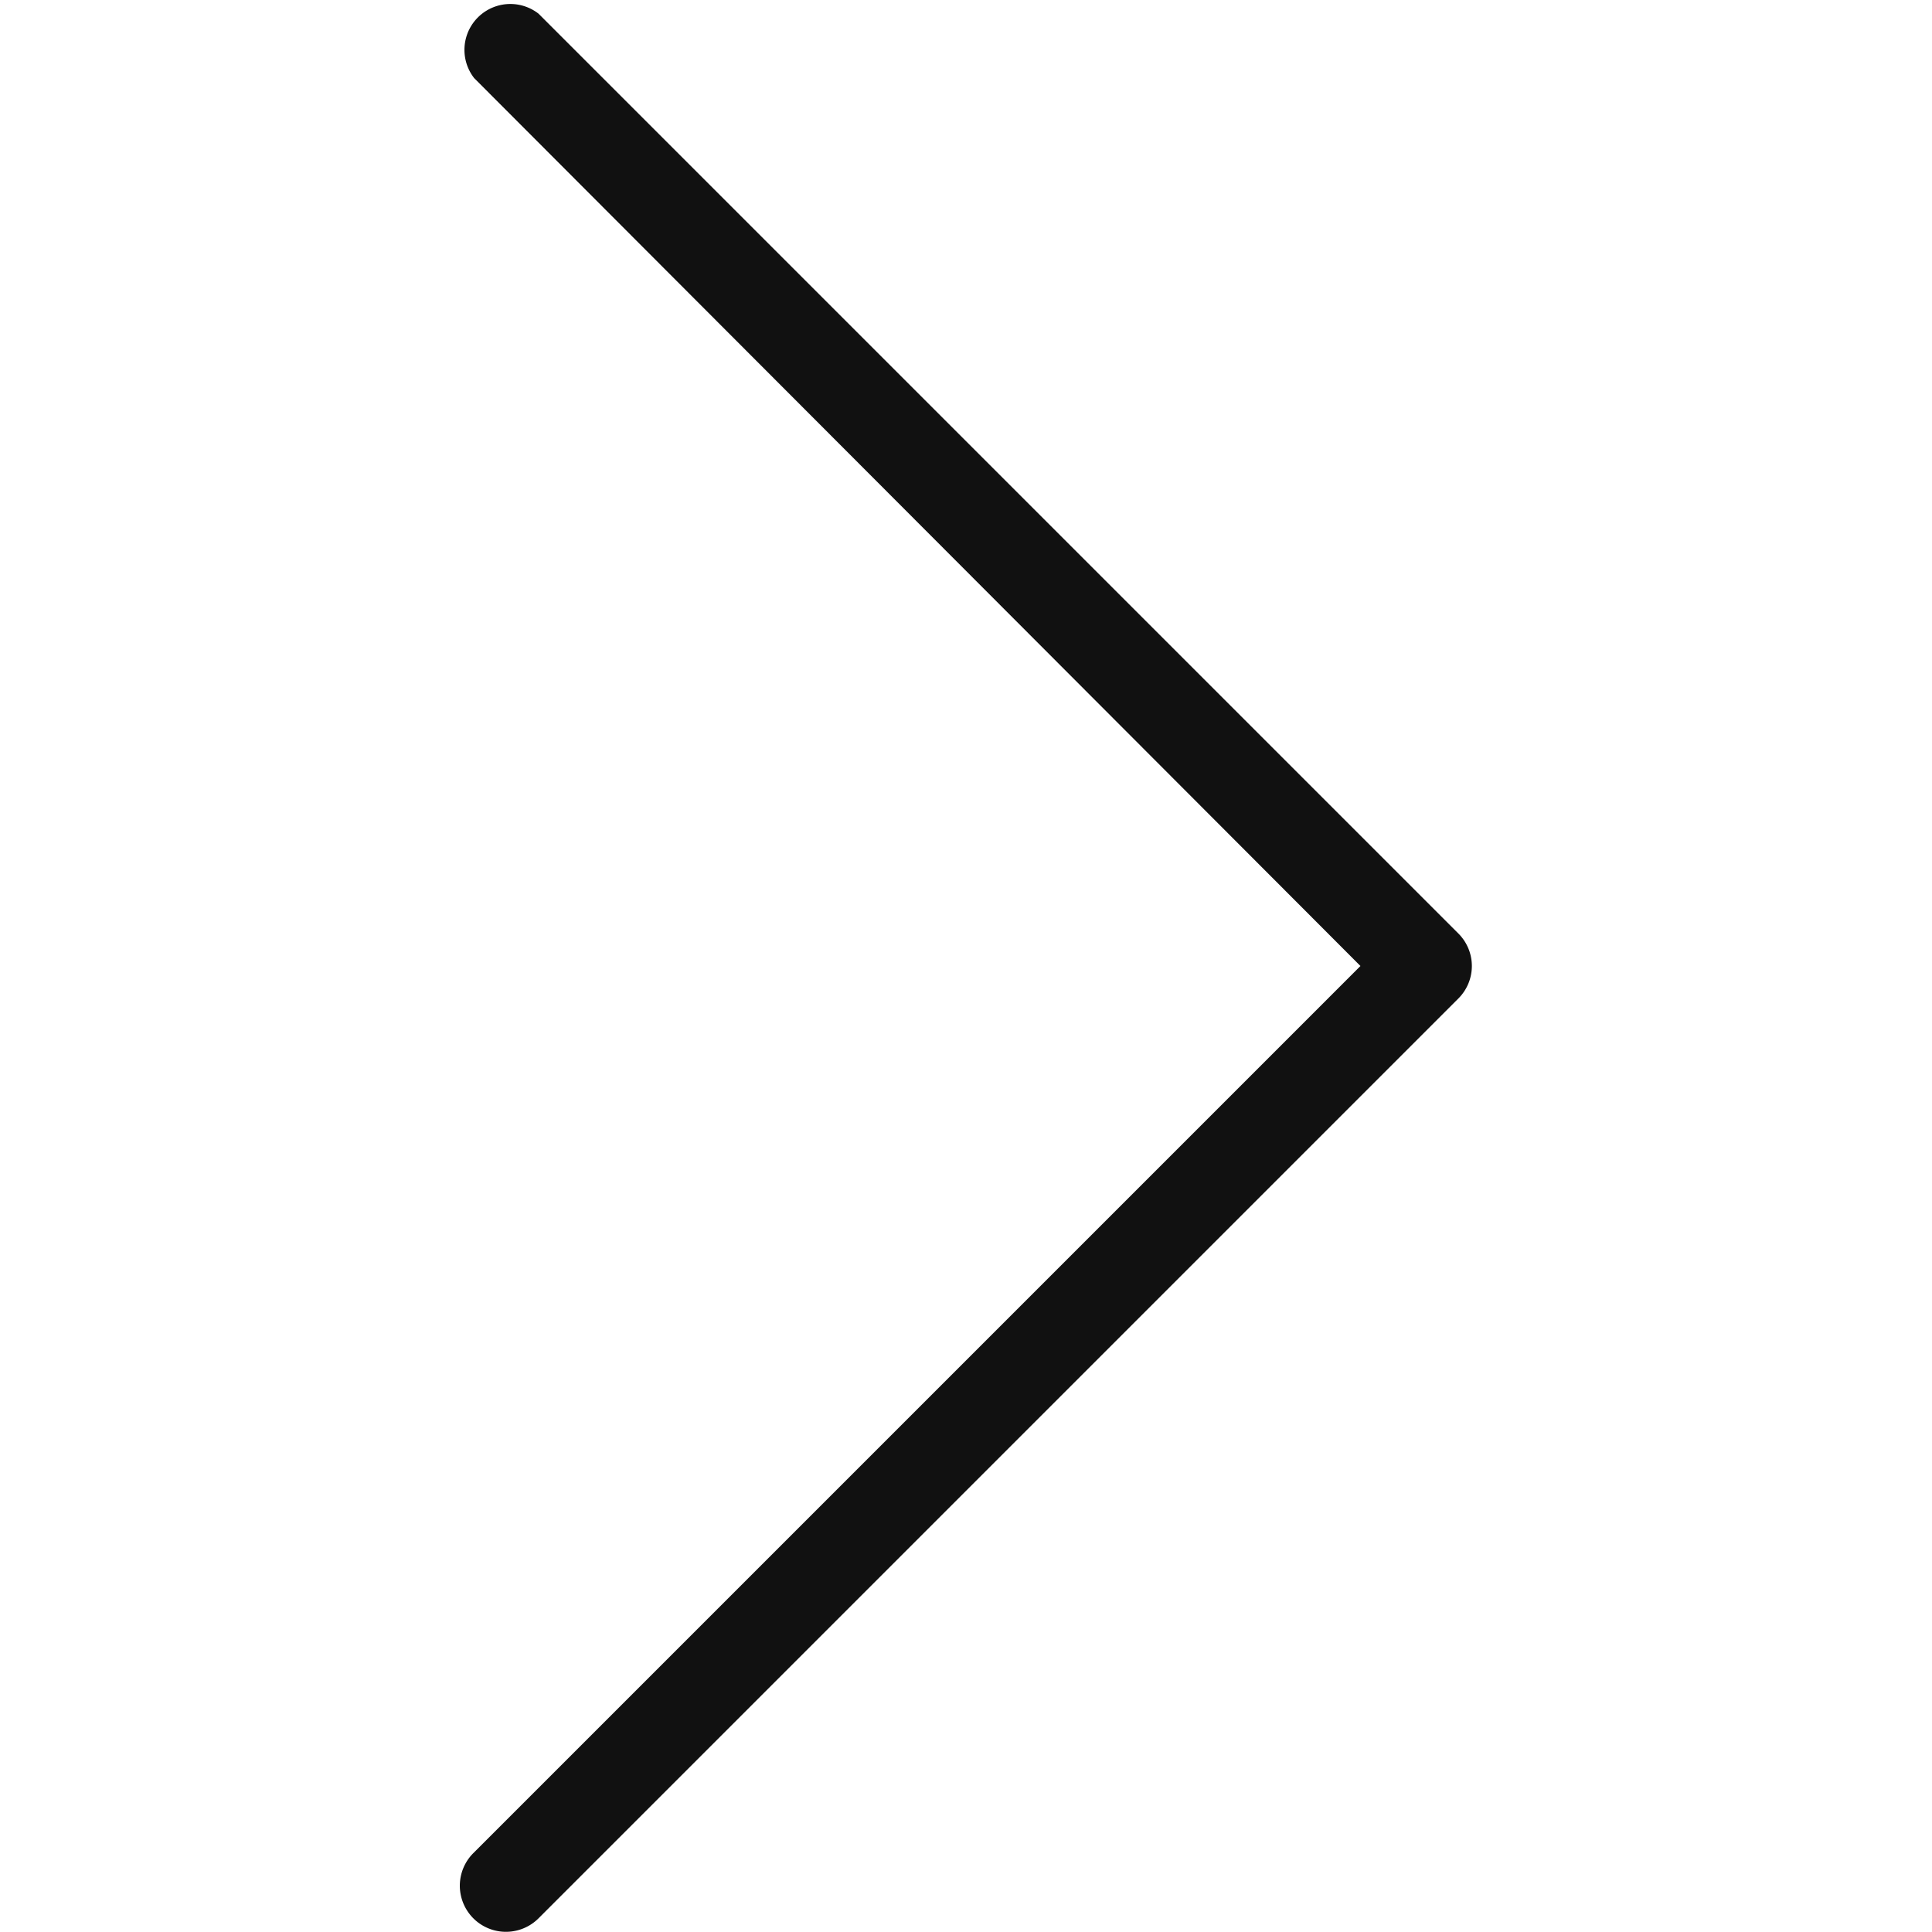 <svg xmlns="http://www.w3.org/2000/svg" xml:space="preserve" style="fill-rule:evenodd;clip-rule:evenodd;stroke-linejoin:round;stroke-miterlimit:2" viewBox="0 0 24 24"><path d="M6.69 23.83 18.12 12.4a.57.57 0 0 0 0-.8L6.69.17a.57.57 0 0 0-.8.8L16.9 12 5.88 23.02a.57.57 0 0 0 .81.81Z" style="fill:#111"/></svg>